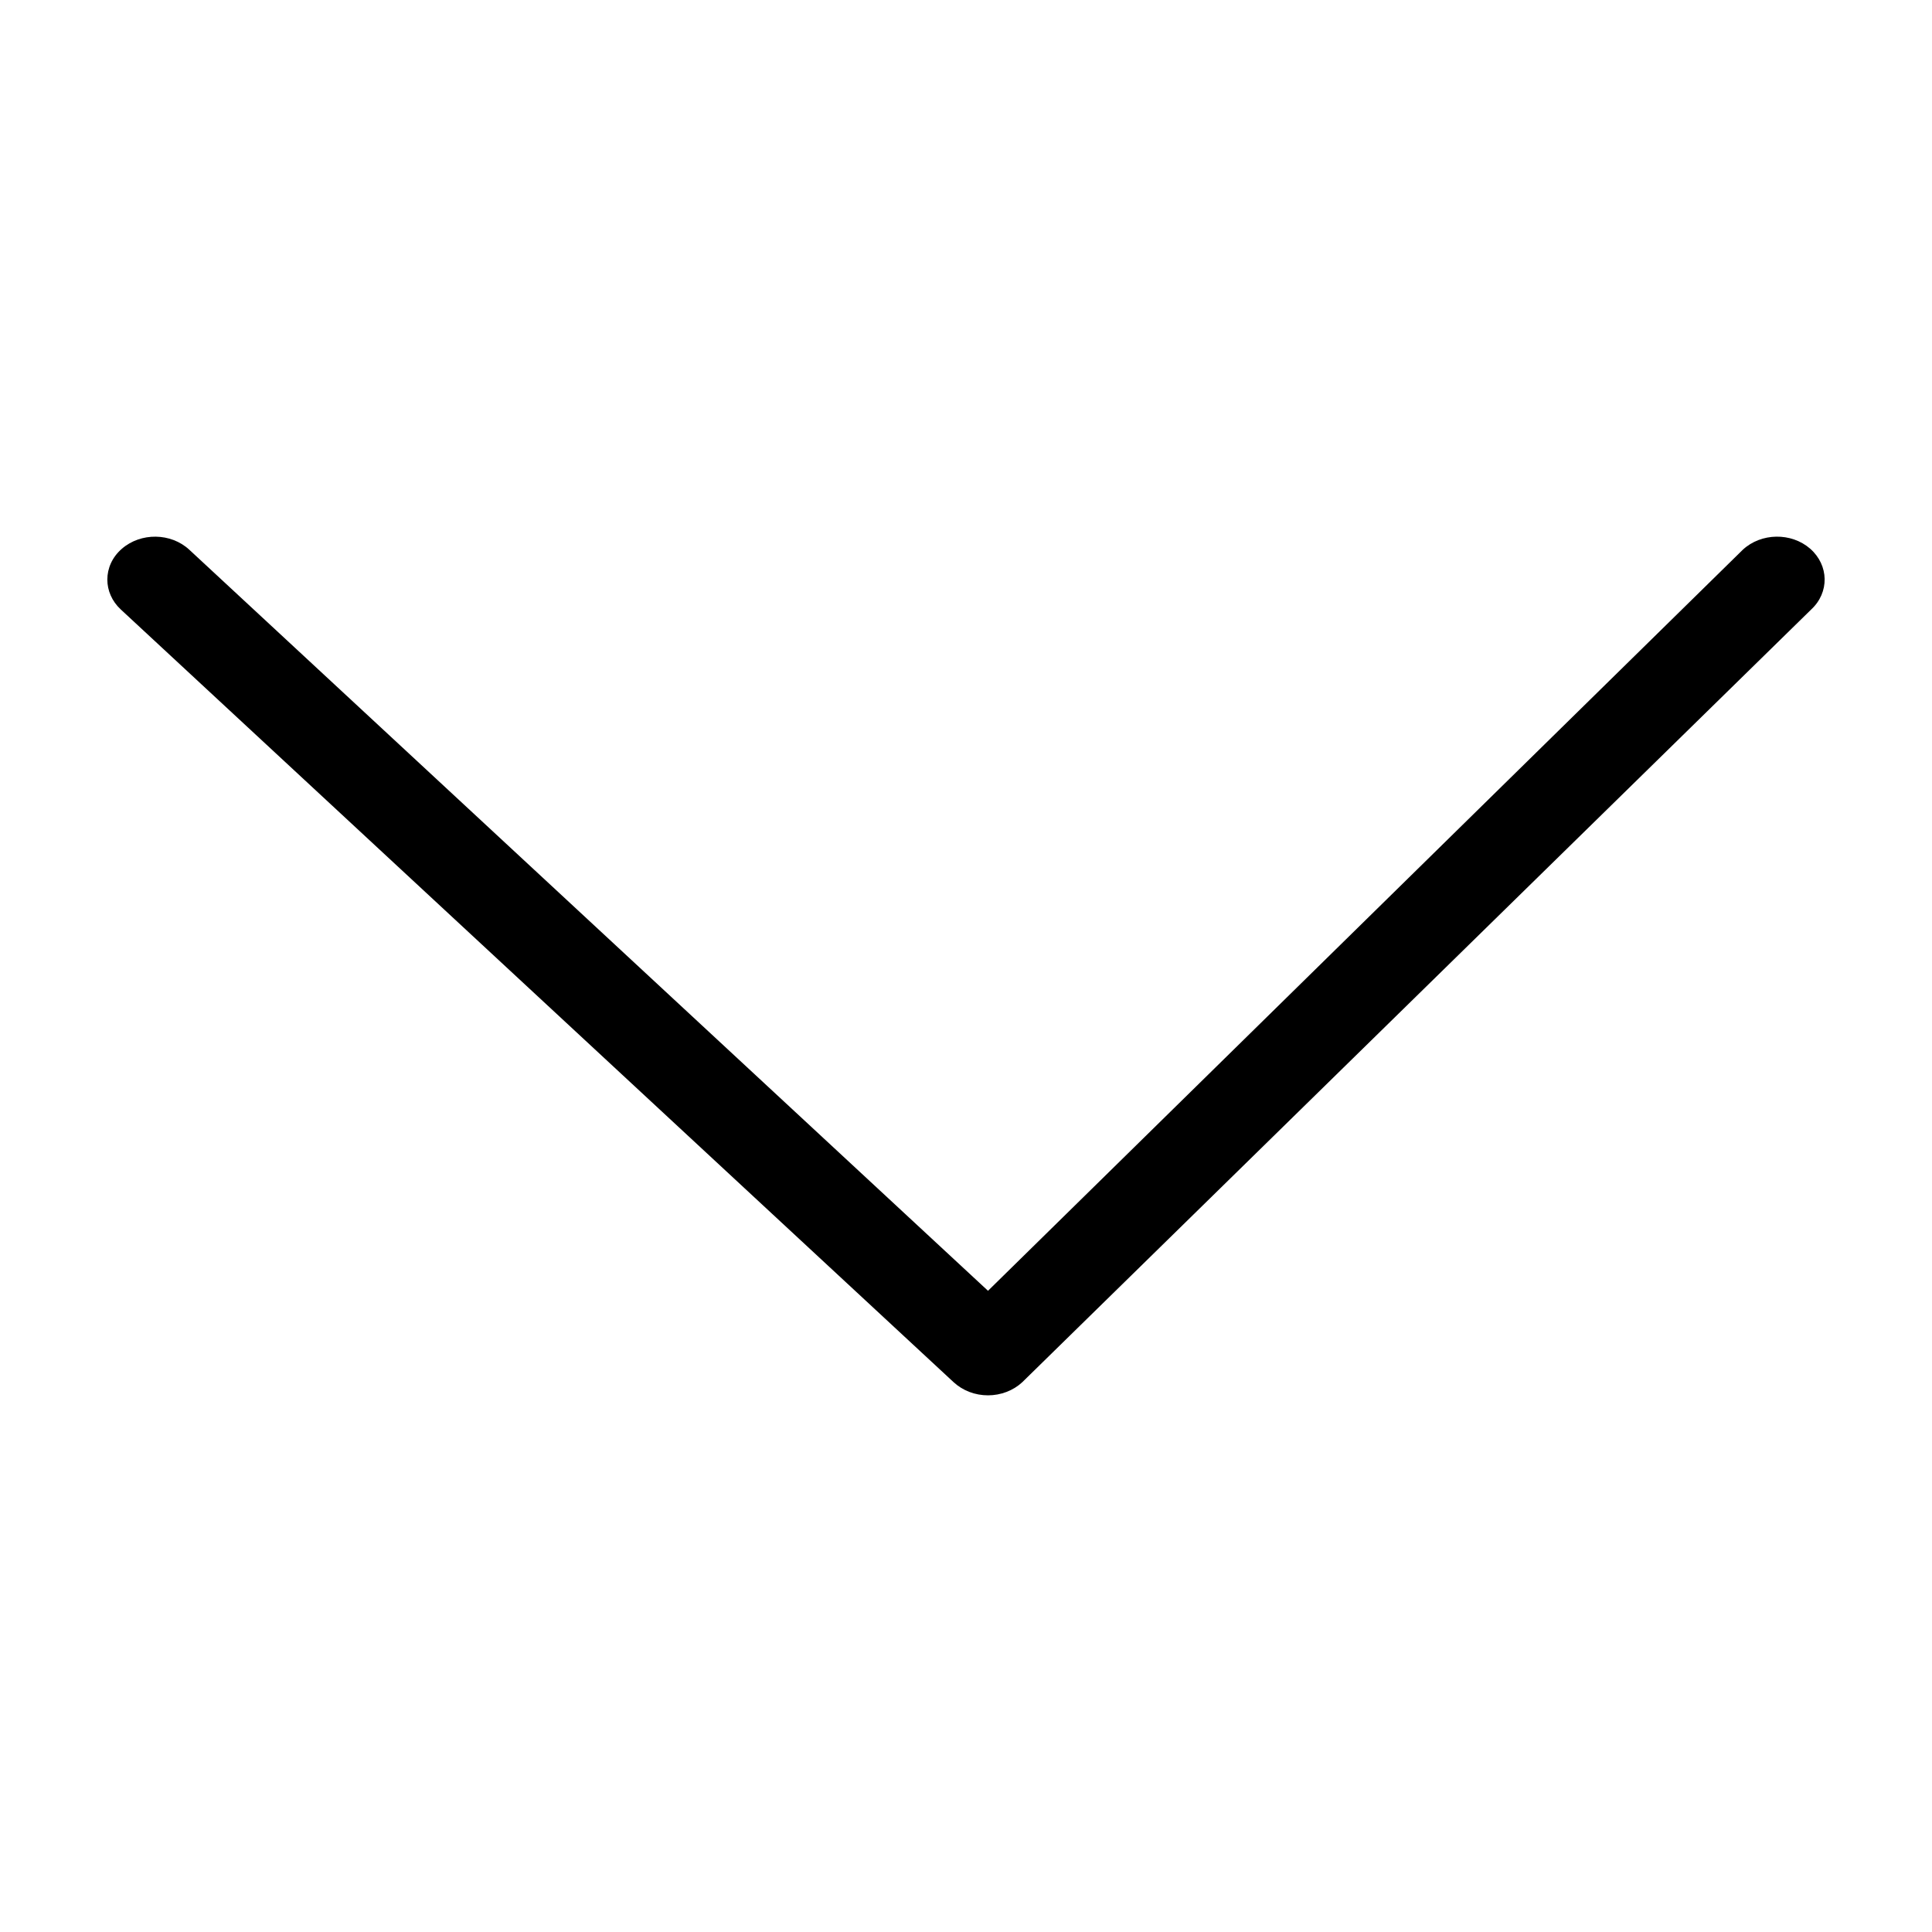 <?xml version="1.0" encoding="UTF-8" standalone="no"?>
<svg width="18px" height="18px" viewBox="0 0 18 18" version="1.1" xmlns="http://www.w3.org/2000/svg" xmlns:xlink="http://www.w3.org/1999/xlink">
    <!-- Generator: sketchtool 43.2 (39069) - http://www.bohemiancoding.com/sketch -->
    <title>chevron-down--small</title>
    <desc>Created with sketchtool.</desc>
    <defs></defs>
    <g id="Android" stroke="none" stroke-width="1" fill="none" fill-rule="evenodd">
        <g id="chevron-down--small" fill="#000000">
            <path d="M5.113,16.865 C4.959,16.688 4.963,16.407 5.122,16.236 L12.026,8.795 L5.122,1.763 C4.963,1.592 4.959,1.311 5.112,1.135 C5.267,0.959 5.52,0.955 5.678,1.125 L12.878,8.476 C12.956,8.56 13,8.676 13,8.795 C13,8.916 12.956,9.03 12.878,9.115 L5.678,16.875 C5.601,16.958 5.5,17 5.4,17 C5.295,17 5.191,16.955 5.113,16.865 Z" id="Fill-1" transform="translate(9, 9) rotate(90) translate(-9, -9) "></path>
        </g>
    </g>
</svg>